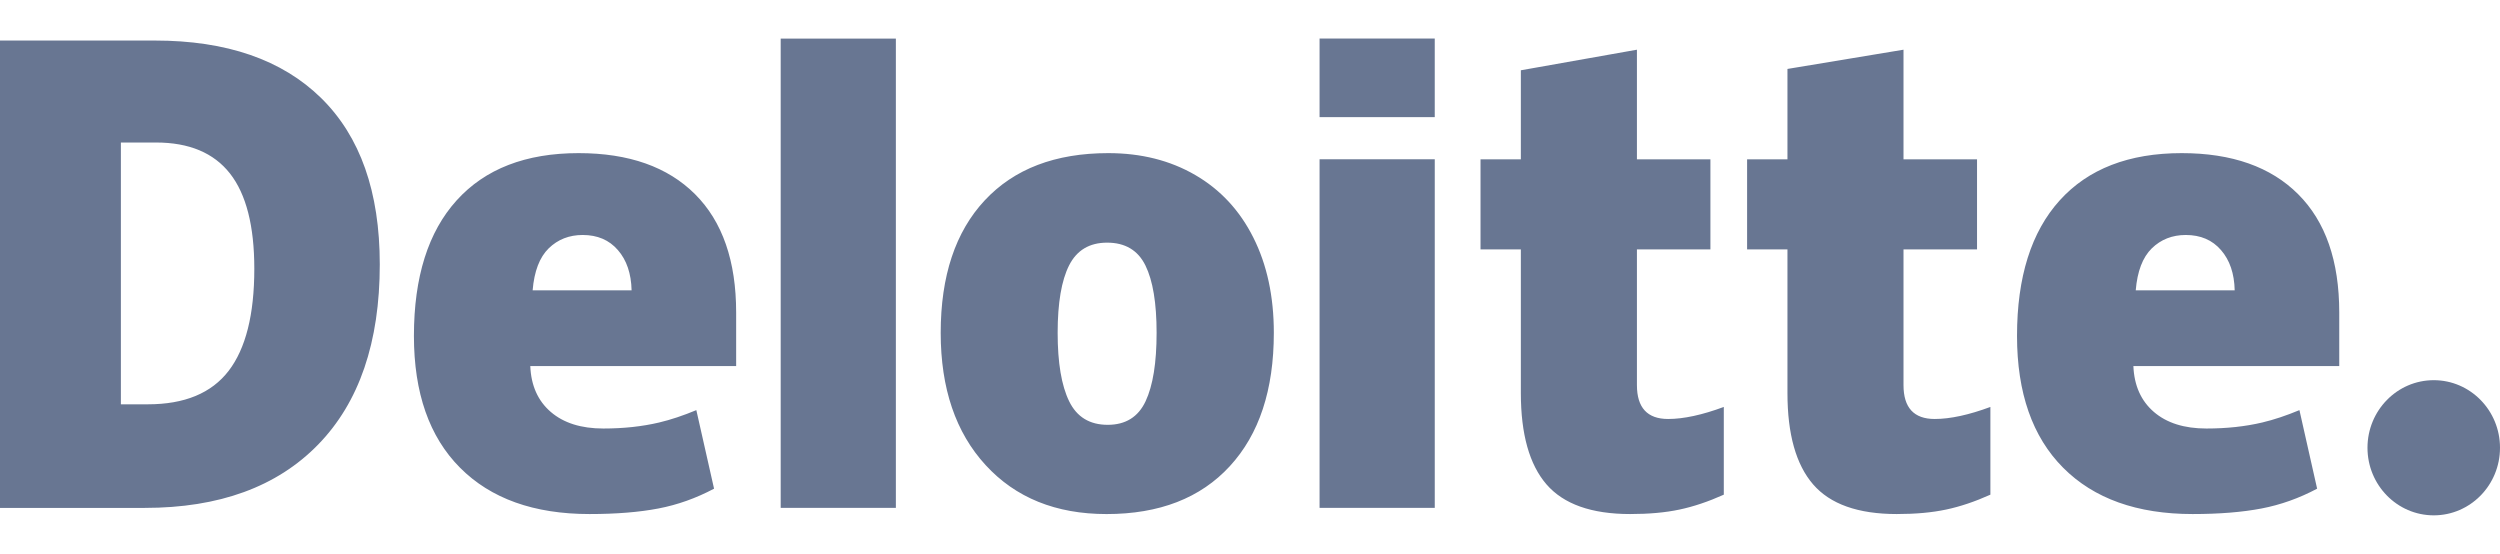 <svg width="167" height="37" viewBox="0 0 167 37" fill="none" xmlns="http://www.w3.org/2000/svg">
    <g clip-path="url(#clip0_373_1240)">
        <path d="M158.148 29.911C158.148 27.418 160.132 25.396 162.575 25.396C165.018 25.396 167 27.418 167 29.911C167 32.404 165.018 34.425 162.575 34.425C160.132 34.425 158.148 32.404 158.148 29.911Z" fill="#687692"/>
        <path d="M16.988 17.954C16.988 15.094 16.446 12.973 15.363 11.59C14.278 10.21 12.635 9.52 10.425 9.52H8.075V27.008H9.873C12.327 27.008 14.125 26.265 15.271 24.776C16.414 23.29 16.988 21.015 16.988 17.954ZM25.369 17.656C25.369 22.866 23.996 26.881 21.25 29.699C18.504 32.518 14.644 33.928 9.668 33.928H0V2.708H10.343C15.141 2.708 18.845 3.99 21.455 6.552C24.064 9.115 25.369 12.814 25.369 17.656ZM52.15 33.927H59.844V2.577H52.15V33.927ZM70.651 22.233C70.651 24.232 70.907 25.757 71.419 26.805C71.931 27.854 72.789 28.378 73.995 28.378C75.189 28.378 76.033 27.854 76.525 26.805C77.017 25.757 77.261 24.232 77.261 22.233C77.261 20.245 77.013 18.745 76.515 17.733C76.015 16.718 75.163 16.209 73.956 16.209C72.775 16.209 71.931 16.715 71.419 17.721C70.908 18.728 70.651 20.232 70.651 22.233ZM85.092 22.233C85.092 26.042 84.113 29.012 82.151 31.142C80.191 33.273 77.446 34.339 73.917 34.339C70.534 34.339 67.84 33.249 65.841 31.07C63.839 28.891 62.839 25.946 62.839 22.234C62.839 18.437 63.819 15.487 65.781 13.384C67.743 11.28 70.494 10.229 74.036 10.229C76.225 10.229 78.162 10.716 79.839 11.689C81.518 12.662 82.815 14.056 83.725 15.873C84.637 17.686 85.092 19.807 85.092 22.233ZM88.147 33.927H95.842V10.64H88.147V33.927ZM88.147 7.823H95.841V2.576H88.147V7.823ZM111.431 27.988C112.47 27.988 113.707 27.718 115.15 27.184V33.044C114.113 33.509 113.126 33.842 112.189 34.039C111.252 34.239 110.151 34.338 108.892 34.338C106.309 34.338 104.447 33.676 103.303 32.354C102.164 31.032 101.593 29.002 101.593 26.262V16.662H98.899V10.642H101.593V4.695L109.347 3.32V10.642H114.256V16.662H109.347V25.726C109.347 27.234 110.043 27.988 111.431 27.988ZM129.239 27.988C130.278 27.988 131.515 27.718 132.958 27.184V33.044C131.922 33.509 130.935 33.842 129.997 34.039C129.058 34.239 127.962 34.338 126.701 34.338C124.118 34.338 122.255 33.676 121.114 32.354C119.973 31.032 119.402 29.002 119.402 26.262V16.662H116.706V10.642H119.402V4.605L127.154 3.32V10.642H132.066V16.662H127.154V25.726C127.154 27.234 127.849 27.988 129.239 27.988ZM142.667 19.396C142.772 18.122 143.13 17.187 143.739 16.59C144.351 15.995 145.107 15.697 146.011 15.697C146.997 15.697 147.781 16.031 148.363 16.705C148.948 17.375 149.253 18.273 149.277 19.396H142.667ZM153.518 12.974C151.689 11.145 149.094 10.229 145.737 10.229C142.209 10.229 139.493 11.281 137.59 13.384C135.688 15.488 134.737 18.505 134.737 22.438C134.737 26.246 135.765 29.183 137.817 31.244C139.87 33.306 142.753 34.338 146.466 34.338C148.249 34.338 149.783 34.214 151.069 33.967C152.347 33.723 153.584 33.281 154.784 32.644L153.602 27.396C152.73 27.759 151.9 28.038 151.116 28.223C149.984 28.491 148.742 28.625 147.389 28.625C145.906 28.625 144.736 28.255 143.878 27.516C143.019 26.775 142.562 25.753 142.51 24.452H156.262V20.877C156.262 17.437 155.348 14.802 153.518 12.974ZM35.58 19.396C35.685 18.122 36.043 17.187 36.652 16.59C37.263 15.995 38.02 15.697 38.925 15.697C39.909 15.697 40.693 16.031 41.276 16.705C41.861 17.375 42.164 18.273 42.191 19.396H35.58ZM46.432 12.974C44.602 11.145 42.008 10.229 38.65 10.229C35.12 10.229 32.407 11.281 30.505 13.384C28.603 15.488 27.65 18.505 27.65 22.438C27.65 26.246 28.677 29.183 30.731 31.244C32.783 33.306 35.666 34.338 39.379 34.338C41.162 34.338 42.696 34.214 43.982 33.967C45.26 33.723 46.497 33.281 47.699 32.644L46.515 27.396C45.643 27.759 44.813 28.038 44.03 28.223C42.896 28.491 41.655 28.625 40.302 28.625C38.82 28.625 37.649 28.255 36.791 27.516C35.931 26.775 35.475 25.753 35.423 24.452H49.175V20.877C49.175 17.437 48.261 14.802 46.432 12.974Z" fill="#687692"/>
    </g>
    <defs>
        <clipPath id="clip0_373_1240">
            <rect width="167" height="37" fill="white"/>
        </clipPath>
    </defs>
</svg>
